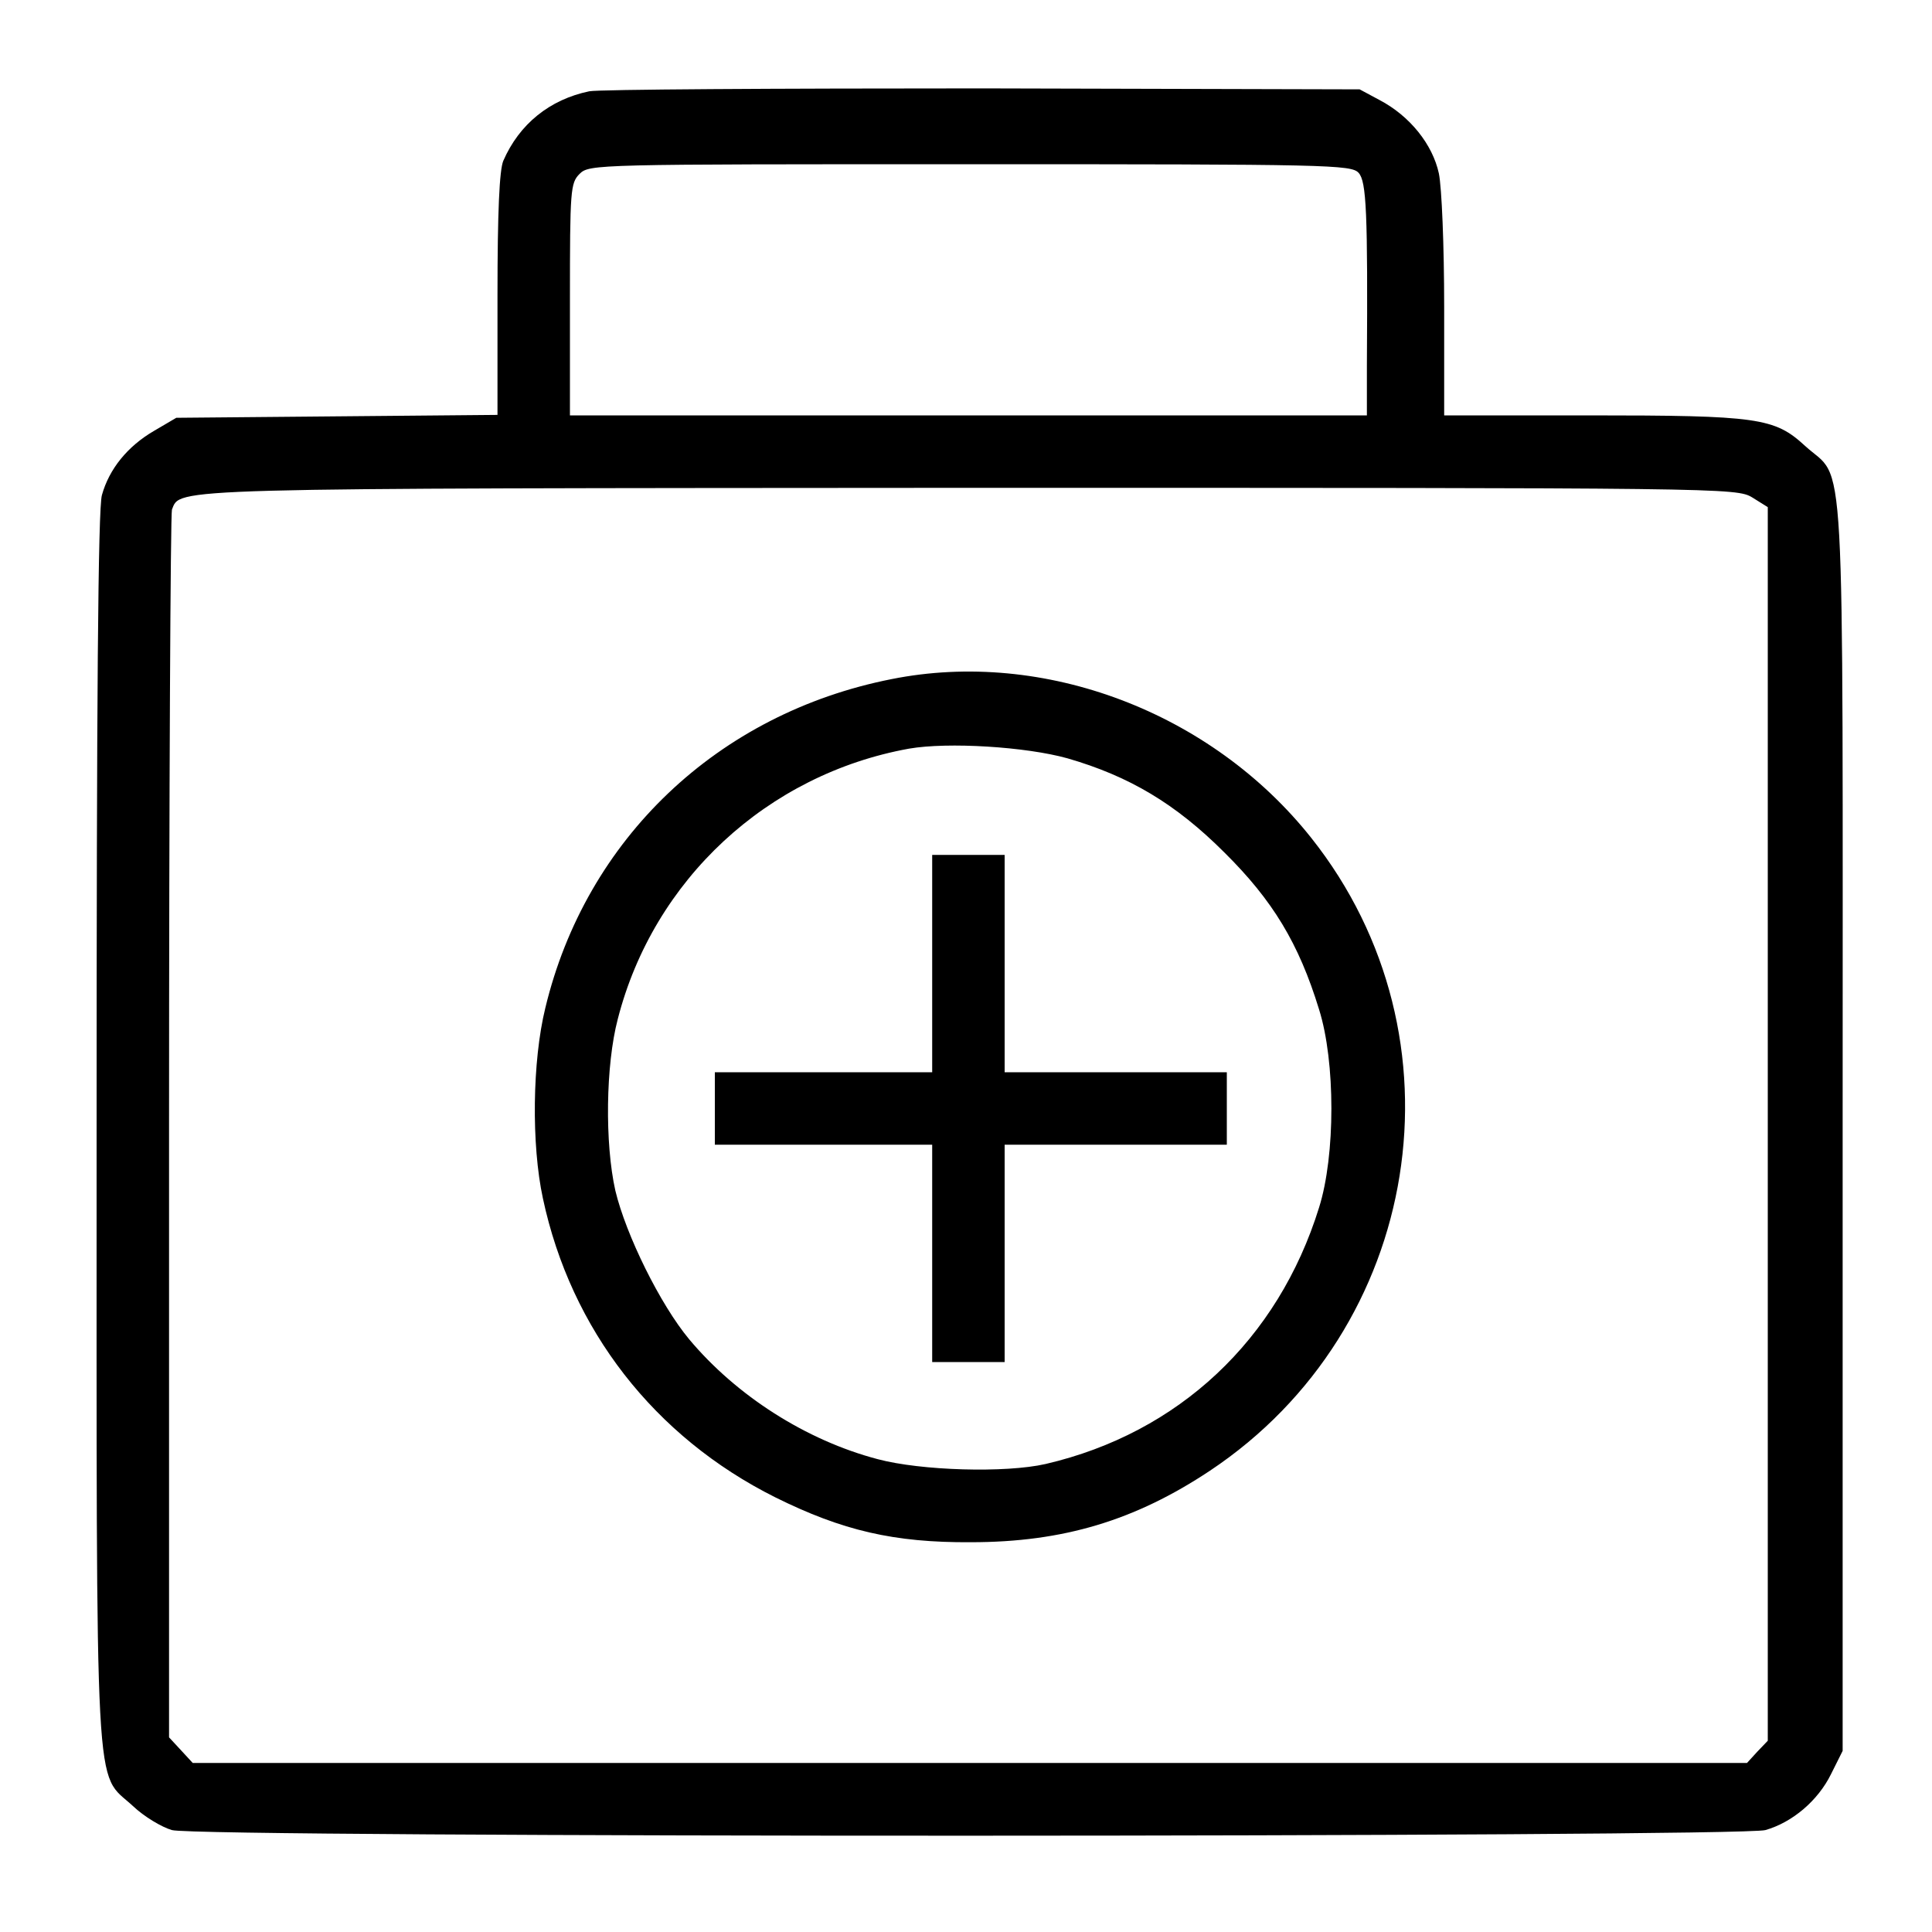 <?xml version="1.0" standalone="no"?>
<!DOCTYPE svg PUBLIC "-//W3C//DTD SVG 20010904//EN"
 "http://www.w3.org/TR/2001/REC-SVG-20010904/DTD/svg10.dtd">
<svg version="1.0" xmlns="http://www.w3.org/2000/svg"
 width="400pt" height="400pt" viewBox="0 0 400 400"
 preserveAspectRatio="xMidYMid meet">

<g transform="translate(0,400) scale(0.1,-0.1)"
fill="#000000" stroke="none">
<path d="M1220 3811 c-82 -17 -145 -68 -178 -144 -8 -19 -12 -105 -12 -277 l0
-249 -332 -3 -333 -3 -46 -27 c-55 -32 -93 -79 -108 -133 -8 -28 -11 -420 -11
-1311 0 -1428 -5 -1329 75 -1403 23 -22 60 -44 81 -50 56 -16 3244 -15 3299 0
56 16 109 61 136 116 l24 48 0 1295 c0 1457 7 1329 -78 1407 -63 58 -97 63
-447 63 l-300 0 0 225 c0 126 -5 247 -11 276 -13 60 -60 119 -123 152 l-41 22
-780 2 c-429 0 -796 -2 -815 -6z m1593 -169 c16 -18 19 -81 17 -399 l0 -103
-825 0 -825 0 0 240 c0 227 1 241 20 260 20 20 33 20 808 20 743 0 790 -1 805
-18z m815 -672 l32 -20 0 -1277 0 -1277 -22 -23 -21 -23 -1609 0 -1609 0 -24
26 -25 27 0 1263 c0 694 3 1270 6 1279 18 45 -22 44 1654 45 1563 0 1585 0
1618 -20z"/>
<path d="M1846 2594 c-360 -71 -633 -331 -717 -681 -27 -110 -29 -283 -5 -394
58 -272 231 -494 481 -619 139 -69 246 -94 405 -93 191 0 340 45 495 148 440
293 537 898 210 1310 -207 261 -554 392 -869 329z m364 -164 c128 -37 224 -94
325 -195 100 -99 154 -188 196 -325 34 -108 34 -302 0 -410 -85 -274 -291
-467 -566 -531 -83 -19 -258 -14 -348 10 -148 39 -292 131 -390 248 -60 72
-131 216 -153 308 -22 98 -20 260 5 355 74 289 310 507 603 560 81 14 242 4
328 -20z"/>
<path d="M1930 2005 l0 -225 -225 0 -225 0 0 -75 0 -75 225 0 225 0 0 -225 0
-225 75 0 75 0 0 225 0 225 230 0 230 0 0 75 0 75 -230 0 -230 0 0 225 0 225
-75 0 -75 0 0 -225z"/>
</g>
</svg>

